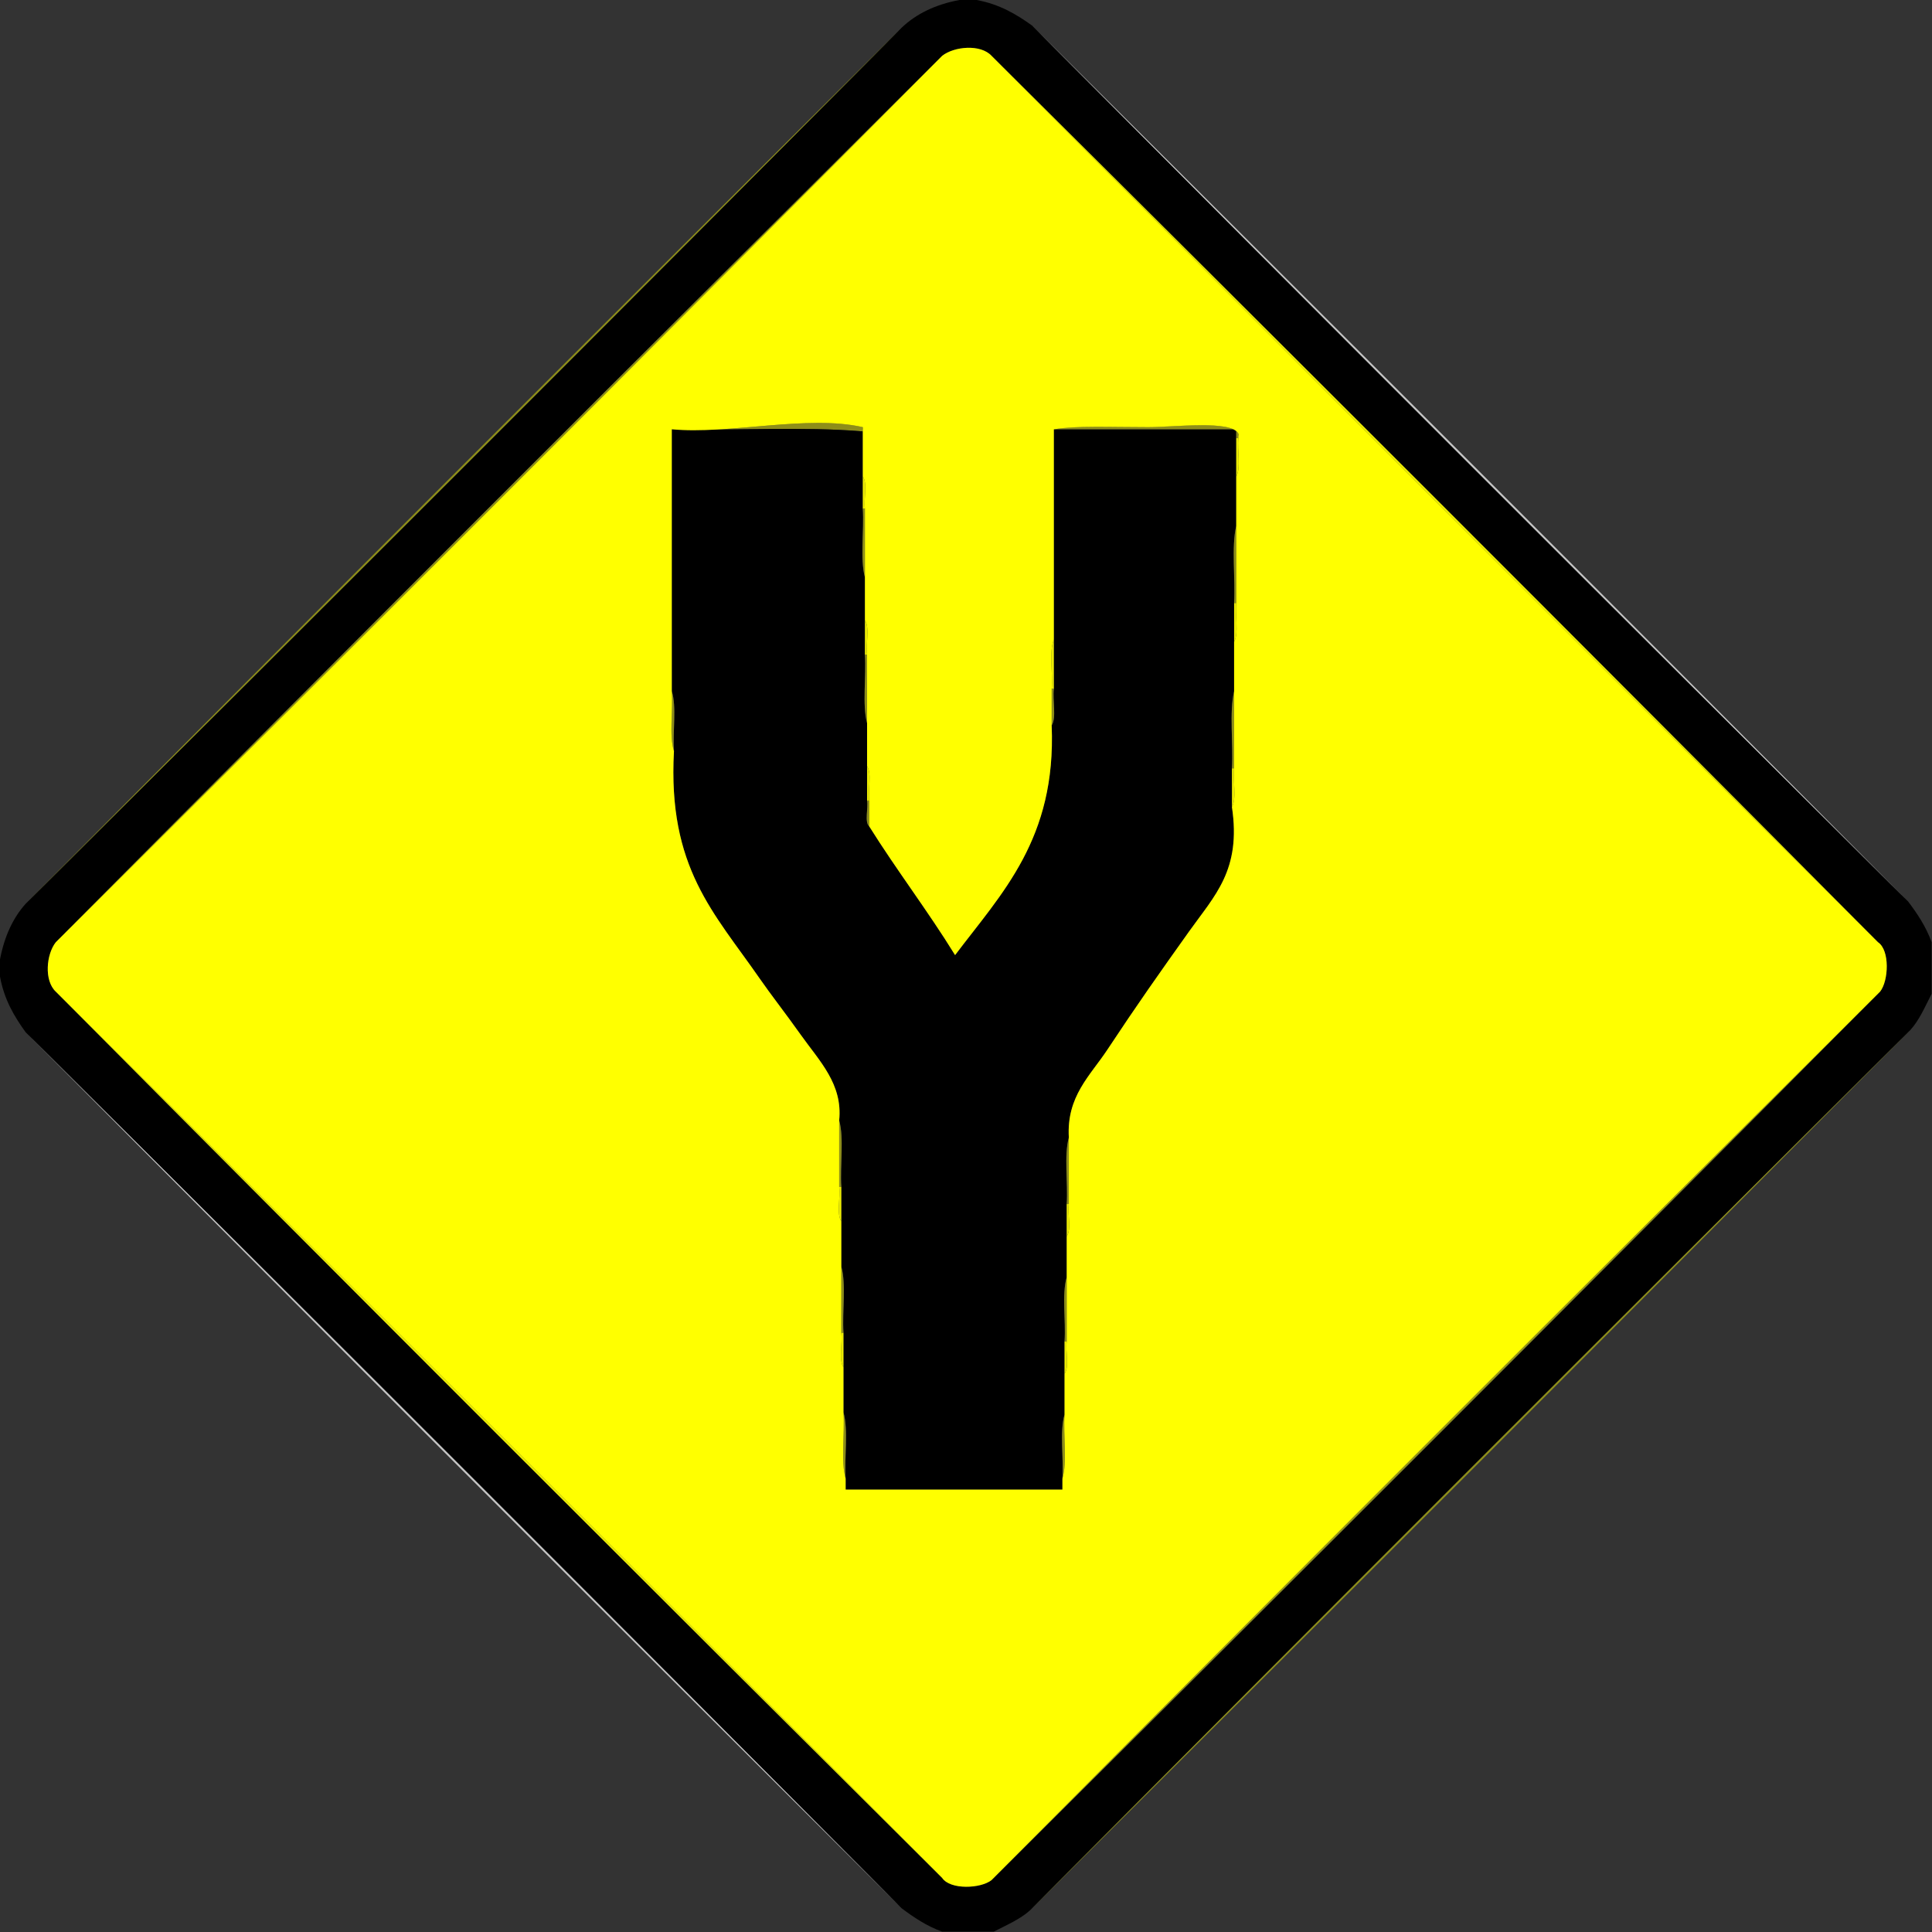 <?xml version="1.0" encoding="UTF-8" standalone="no"?>
<!-- Generator: Adobe Illustrator 15.1.0, SVG Export Plug-In . SVG Version: 6.00 Build 0)  -->

<svg
   xmlns:dc="http://purl.org/dc/elements/1.1/"
   xmlns:cc="http://creativecommons.org/ns#"
   xmlns:rdf="http://www.w3.org/1999/02/22-rdf-syntax-ns#"
   xmlns:svg="http://www.w3.org/2000/svg"
   xmlns="http://www.w3.org/2000/svg"
   xmlns:sodipodi="http://sodipodi.sourceforge.net/DTD/sodipodi-0.dtd"
   xmlns:inkscape="http://www.inkscape.org/namespaces/inkscape"
   version="1.1"
   id="Layer_1"
   x="0px"
   y="0px"
   width="35.356"
   height="35.356"
   viewBox="0 0 35.356 35.356"
   enable-background="new 0 0 48.929 48.93"
   xml:space="preserve"
   inkscape:version="0.48.4 r9939"
   sodipodi:docname="merge.svg"><rect x="0" y="0" width="35.356" height="35.356" fill="#333333" stroke="none"/><defs
     id="defs3417" /><sodipodi:namedview
     pagecolor="#ffffff"
     bordercolor="#666666"
     borderopacity="1"
     objecttolerance="10"
     gridtolerance="10"
     guidetolerance="10"
     inkscape:pageopacity="0"
     inkscape:pageshadow="2"
     inkscape:window-width="1918"
     inkscape:window-height="1059"
     id="namedview3415"
     showgrid="false"
     fit-margin-top="0"
     fit-margin-left="0"
     fit-margin-right="0"
     fit-margin-bottom="0"
     inkscape:zoom="4.8232168"
     inkscape:cx="-20.678644"
     inkscape:cy="17.678"
     inkscape:window-x="0"
     inkscape:window-y="19"
     inkscape:window-maximized="1"
     inkscape:current-layer="Layer_1" /><g
     id="g3337"
     transform="matrix(0.707,0,0,0.707,0.378,0.378)"><path
       clip-rule="evenodd"
       d="m 24.298,-0.535 c 0.147,0 0.296,0 0.444,0 0.595,0.109 1.036,0.372 1.445,0.667 7.532,7.579 15.087,15.134 22.667,22.666 0.239,0.316 0.463,0.648 0.611,1.057 0,0.444 0,0.888 0,1.333 -0.17,0.33 -0.317,0.683 -0.556,0.944 -7.616,7.569 -15.208,15.162 -22.778,22.777 -0.262,0.238 -0.615,0.386 -0.944,0.556 -0.445,0 -0.889,0 -1.334,0 -0.407,-0.147 -0.738,-0.372 -1.055,-0.61 C 15.266,41.274 7.709,33.72 0.132,26.188 c -0.296,-0.408 -0.559,-0.85 -0.667,-1.445 0,-0.147 0,-0.295 0,-0.443 0.113,-0.591 0.333,-1.074 0.667,-1.444 7.577,-7.534 15.134,-15.089 22.666,-22.668 0.378,-0.363 0.876,-0.605 1.5,-0.723 z m 0.833,1.445 c -0.288,-0.309 -0.969,-0.243 -1.278,0 -7.67,7.625 -15.319,15.273 -22.944,22.944 -0.243,0.308 -0.309,0.988 0,1.278 7.625,7.671 15.273,15.317 22.944,22.943 0.207,0.31 0.997,0.278 1.278,0.055 7.689,-7.643 15.357,-15.31 23,-22.998 C 48.353,24.85 48.385,24.06 48.076,23.854 40.451,16.183 32.803,8.535 25.131,0.91 z"
       id="path3339"
       inkscape:connector-curvature="0"
       style="fill-rule:evenodd" /><path
       clip-rule="evenodd"
       d="m 16.854,10.577 c 1.446,0.144 3.52,-0.382 4.944,-0.057 0.008,0.002 -0.006,0.102 0,0.111 -1.537,-0.128 -3.314,-0.019 -4.944,-0.054 z"
       id="path3341"
       inkscape:connector-curvature="0"
       style="fill:#8e8e19;fill-rule:evenodd" /><path
       clip-rule="evenodd"
       d="m 16.854,10.577 c 1.63,0.035 3.407,-0.074 4.944,0.055 0,0.389 0,0.777 0,1.167 0,0.277 0,0.556 0,0.833 0.037,0.574 -0.074,1.297 0.055,1.778 0,0.37 0,0.741 0,1.11 0,0.296 0,0.593 0,0.889 0.037,0.574 -0.073,1.297 0.056,1.778 0,0.37 0,0.741 0,1.111 0,0.296 0,0.593 0,0.888 0.035,0.206 -0.072,0.554 0.055,0.668 0.713,1.14 1.517,2.187 2.223,3.333 1.209,-1.605 2.621,-3.009 2.5,-5.944 0.129,-0.205 0.02,-0.647 0.056,-0.945 0,-0.425 0,-0.852 0,-1.277 0,-1.814 0,-3.63 0,-5.443 1.574,0 3.148,0 4.722,0 0,0.073 0,0.147 0,0.221 0,0.334 0,0.668 0,1.001 0,0.426 0,0.852 0,1.277 -0.129,0.556 -0.019,1.352 -0.055,2 0,0.334 0,0.667 0,1 0,0.426 0,0.853 0,1.278 -0.13,0.556 -0.019,1.352 -0.056,1.999 0,0.333 0,0.667 0,1 0.245,1.633 -0.444,2.285 -1.111,3.224 -0.771,1.082 -1.341,1.889 -2.111,3.054 -0.447,0.679 -1.062,1.208 -1,2.278 -0.129,0.464 -0.019,1.166 -0.055,1.723 0,0.277 0,0.556 0,0.833 0,0.352 0,0.704 0,1.056 -0.129,0.444 -0.019,1.129 -0.056,1.667 0,0.277 0,0.555 0,0.833 0,0.352 0,0.704 0,1.057 -0.129,0.443 -0.019,1.128 -0.055,1.665 0,0.093 0,0.186 0,0.278 -1.871,0 -3.741,0 -5.611,0 0,-0.093 0,-0.186 0,-0.278 -0.038,-0.556 0.073,-1.259 -0.056,-1.722 0,-0.389 0,-0.778 0,-1.166 0,-0.297 0,-0.593 0,-0.89 -0.036,-0.556 0.073,-1.258 -0.056,-1.721 0,-0.391 0,-0.779 0,-1.168 0,-0.297 0,-0.593 0,-0.889 -0.037,-0.556 0.074,-1.259 -0.055,-1.722 0.094,-0.941 -0.506,-1.527 -1,-2.223 -0.379,-0.535 -0.778,-1.044 -1.055,-1.445 -1.181,-1.705 -2.387,-2.867 -2.222,-5.889 -0.037,-0.5 0.074,-1.146 -0.056,-1.555 -0.001,-2.259 -0.001,-4.518 -0.001,-6.777 z"
       id="path3343"
       inkscape:connector-curvature="0"
       style="fill-rule:evenodd" /><path
       clip-rule="evenodd"
       d="m 31.464,10.798 c 0.019,0 0.037,0 0.056,0 -0.036,0.316 0.073,0.777 -0.056,1.001 0,-0.333 0,-0.667 0,-1.001 z"
       id="path3345"
       inkscape:connector-curvature="0"
       style="fill:#ebeb00;fill-rule:evenodd" /><path
       clip-rule="evenodd"
       d="m 21.798,11.799 c 0.128,0.167 0.02,0.573 0.055,0.833 -0.018,0 -0.037,0 -0.055,0 0,-0.278 0,-0.556 0,-0.833 z"
       id="path3347"
       inkscape:connector-curvature="0"
       style="fill:#ebeb00;fill-rule:evenodd" /><path
       clip-rule="evenodd"
       d="m 21.798,12.632 c 0.019,0 0.038,0 0.055,0 0,0.593 0,1.186 0,1.778 -0.129,-0.481 -0.018,-1.204 -0.055,-1.778 z"
       id="path3349"
       inkscape:connector-curvature="0"
       style="fill:#8e8e19;fill-rule:evenodd" /><path
       clip-rule="evenodd"
       d="m 31.464,13.076 c 0,0.667 0,1.334 0,2 -0.018,0 -0.037,0 -0.055,0 0.037,-0.648 -0.074,-1.444 0.055,-2 z"
       id="path3351"
       inkscape:connector-curvature="0"
       style="fill:#8e8e19;fill-rule:evenodd" /><path
       clip-rule="evenodd"
       d="m 31.41,15.076 c 0.018,0 0.037,0 0.055,0 -0.036,0.315 0.073,0.776 -0.055,1 0,-0.333 0,-0.666 0,-1 z"
       id="path3353"
       inkscape:connector-curvature="0"
       style="fill:#ebeb00;fill-rule:evenodd" /><path
       clip-rule="evenodd"
       d="m 21.853,15.521 c 0.129,0.188 0.02,0.61 0.056,0.889 -0.019,0 -0.037,0 -0.056,0 0,-0.297 0,-0.594 0,-0.889 z"
       id="path3355"
       inkscape:connector-curvature="0"
       style="fill:#ebeb00;fill-rule:evenodd" /><path
       clip-rule="evenodd"
       d="m 26.743,16.021 c 0,0.426 0,0.853 0,1.277 -0.019,0 -0.037,0 -0.056,0 0.036,-0.407 -0.074,-0.962 0.056,-1.277 z"
       id="path3357"
       inkscape:connector-curvature="0"
       style="fill:#ebeb00;fill-rule:evenodd" /><path
       clip-rule="evenodd"
       d="m 21.853,16.409 c 0.019,0 0.037,0 0.056,0 0,0.593 0,1.186 0,1.778 -0.129,-0.481 -0.019,-1.204 -0.056,-1.778 z"
       id="path3359"
       inkscape:connector-curvature="0"
       style="fill:#8e8e19;fill-rule:evenodd" /><path
       clip-rule="evenodd"
       d="m 26.687,17.298 c 0.019,0 0.037,0 0.056,0 -0.037,0.298 0.073,0.74 -0.056,0.945 0,-0.314 0,-0.63 0,-0.945 z"
       id="path3361"
       inkscape:connector-curvature="0"
       style="fill:#8e8e19;fill-rule:evenodd" /><path
       clip-rule="evenodd"
       d="m 16.854,17.354 c 0.129,0.408 0.019,1.055 0.056,1.555 -0.13,-0.407 -0.02,-1.055 -0.056,-1.555 z"
       id="path3363"
       inkscape:connector-curvature="0"
       style="fill:#8e8e19;fill-rule:evenodd" /><path
       clip-rule="evenodd"
       d="m 31.41,17.354 c 0,0.667 0,1.332 0,1.999 -0.019,0 -0.038,0 -0.056,0 0.037,-0.647 -0.074,-1.443 0.056,-1.999 z"
       id="path3365"
       inkscape:connector-curvature="0"
       style="fill:#8e8e19;fill-rule:evenodd" /><path
       clip-rule="evenodd"
       d="m 21.909,19.299 c 0.128,0.186 0.019,0.61 0.055,0.888 -0.018,0 -0.037,0 -0.055,0 0,-0.295 0,-0.592 0,-0.888 z"
       id="path3367"
       inkscape:connector-curvature="0"
       style="fill:#ebeb00;fill-rule:evenodd" /><path
       clip-rule="evenodd"
       d="m 31.354,19.354 c 0.019,0 0.037,0 0.056,0 -0.037,0.316 0.072,0.777 -0.056,1 0,-0.333 0,-0.667 0,-1 z"
       id="path3369"
       inkscape:connector-curvature="0"
       style="fill:#ebeb00;fill-rule:evenodd" /><path
       clip-rule="evenodd"
       d="m 21.909,20.187 c 0.019,0 0.037,0 0.055,0 0,0.223 0,0.445 0,0.668 -0.127,-0.115 -0.02,-0.462 -0.055,-0.668 z"
       id="path3371"
       inkscape:connector-curvature="0"
       style="fill:#8e8e19;fill-rule:evenodd" /><path
       clip-rule="evenodd"
       d="m 21.187,28.466 c 0.129,0.463 0.019,1.166 0.055,1.722 -0.018,0 -0.037,0 -0.055,0 0,-0.575 0,-1.149 0,-1.722 z"
       id="path3373"
       inkscape:connector-curvature="0"
       style="fill:#8e8e19;fill-rule:evenodd" /><path
       clip-rule="evenodd"
       d="m 27.131,28.909 c 0,0.574 0,1.148 0,1.723 -0.019,0 -0.038,0 -0.055,0 0.036,-0.557 -0.074,-1.259 0.055,-1.723 z"
       id="path3375"
       inkscape:connector-curvature="0"
       style="fill:#8e8e19;fill-rule:evenodd" /><path
       clip-rule="evenodd"
       d="m 21.187,30.188 c 0.018,0 0.037,0 0.055,0 0,0.296 0,0.592 0,0.889 -0.128,-0.187 -0.019,-0.611 -0.055,-0.889 z"
       id="path3377"
       inkscape:connector-curvature="0"
       style="fill:#ebeb00;fill-rule:evenodd" /><path
       clip-rule="evenodd"
       d="m 27.076,30.632 c 0.018,0 0.037,0 0.055,0 -0.036,0.26 0.072,0.665 -0.055,0.833 0,-0.277 0,-0.556 0,-0.833 z"
       id="path3379"
       inkscape:connector-curvature="0"
       style="fill:#ebeb00;fill-rule:evenodd" /><path
       clip-rule="evenodd"
       d="m 21.242,32.244 c 0.129,0.463 0.02,1.165 0.056,1.721 -0.019,0 -0.037,0 -0.056,0 0,-0.573 0,-1.148 0,-1.721 z"
       id="path3381"
       inkscape:connector-curvature="0"
       style="fill:#8e8e19;fill-rule:evenodd" /><path
       clip-rule="evenodd"
       d="m 27.076,32.521 c 0,0.556 0,1.111 0,1.667 -0.019,0 -0.038,0 -0.056,0 0.037,-0.539 -0.073,-1.223 0.056,-1.667 z"
       id="path3383"
       inkscape:connector-curvature="0"
       style="fill:#8e8e19;fill-rule:evenodd" /><path
       clip-rule="evenodd"
       d="m 21.242,33.965 c 0.019,0 0.037,0 0.056,0 0,0.297 0,0.593 0,0.89 -0.129,-0.187 -0.02,-0.612 -0.056,-0.89 z"
       id="path3385"
       inkscape:connector-curvature="0"
       style="fill:#ebeb00;fill-rule:evenodd" /><path
       clip-rule="evenodd"
       d="m 27.02,34.188 c 0.019,0 0.037,0 0.056,0 -0.036,0.26 0.072,0.665 -0.056,0.833 0,-0.279 0,-0.556 0,-0.833 z"
       id="path3387"
       inkscape:connector-curvature="0"
       style="fill:#ebeb00;fill-rule:evenodd" /><path
       clip-rule="evenodd"
       d="m 21.298,36.021 c 0.129,0.463 0.019,1.166 0.056,1.722 -0.129,-0.464 -0.019,-1.167 -0.056,-1.722 z"
       id="path3389"
       inkscape:connector-curvature="0"
       style="fill:#8e8e19;fill-rule:evenodd" /><path
       clip-rule="evenodd"
       d="m 27.02,36.077 c -0.037,0.536 0.073,1.221 -0.055,1.665 0.036,-0.537 -0.074,-1.221 0.055,-1.665 z"
       id="path3391"
       inkscape:connector-curvature="0"
       style="fill:#8e8e19;fill-rule:evenodd" /><path
       clip-rule="evenodd"
       d="M 0.132,22.854 C 7.664,15.276 15.22,7.72 22.798,0.188 15.266,7.767 7.709,15.322 0.132,22.854 z"
       id="path3393"
       inkscape:connector-curvature="0"
       style="fill:#8e8e19;fill-rule:evenodd" /><path
       clip-rule="evenodd"
       d="M 26.187,0.132 C 33.765,7.664 41.321,15.22 48.854,22.798 41.274,15.266 33.719,7.711 26.187,0.132 z"
       id="path3395"
       inkscape:connector-curvature="0"
       style="fill:#c5c5c5;fill-rule:evenodd" /><path
       clip-rule="evenodd"
       d="M 26.131,48.909 C 33.7,41.294 41.293,33.701 48.909,26.132 41.34,33.746 33.747,41.34 26.131,48.909 z"
       id="path3397"
       inkscape:connector-curvature="0"
       style="fill:#8e8e19;fill-rule:evenodd" /><path
       clip-rule="evenodd"
       d="M 0.132,26.188 C 7.71,33.72 15.266,41.275 22.798,48.855 15.22,41.322 7.664,33.766 0.132,26.188 z"
       id="path3399"
       inkscape:connector-curvature="0"
       style="fill:#c5c5c5;fill-rule:evenodd" /><path
       clip-rule="evenodd"
       d="M 0.909,23.854 C 8.534,16.183 16.183,8.535 23.853,0.91 16.229,8.581 8.58,16.229 0.909,23.854 z"
       id="path3401"
       inkscape:connector-curvature="0"
       style="fill:#8e8e19;fill-rule:evenodd" /><path
       clip-rule="evenodd"
       d="M 0.909,25.133 C 8.58,32.757 16.229,40.404 23.853,48.076 16.183,40.45 8.534,32.804 0.909,25.133 z"
       id="path3403"
       inkscape:connector-curvature="0"
       style="fill:#ebeb00;fill-rule:evenodd" /><path
       clip-rule="evenodd"
       d="m 25.131,48.131 c 7.644,-7.689 15.311,-15.355 23,-22.998 -7.643,7.688 -15.311,15.355 -23,22.998 z"
       id="path3405"
       inkscape:connector-curvature="0"
       style="fill:#8e8e19;fill-rule:evenodd" /><path
       clip-rule="evenodd"
       d="M 25.131,0.91 C 32.803,8.535 40.451,16.182 48.076,23.854 40.405,16.229 32.756,8.581 25.131,0.91 z"
       id="path3407"
       inkscape:connector-curvature="0"
       style="fill:#ebeb00;fill-rule:evenodd" /><path
       clip-rule="evenodd"
       d="m 26.743,10.577 c 0.591,-0.1 1.413,-0.057 2.444,-0.057 0.666,0 2.154,-0.188 2.333,0.167 0.015,0.03 -0.011,0.08 0,0.11 -0.019,0 -0.037,0 -0.056,0 0,-0.073 0,-0.147 0,-0.221 -1.573,10e-4 -3.148,10e-4 -4.721,10e-4 z"
       id="path3409"
       inkscape:connector-curvature="0"
       style="fill:#8e8e19;fill-rule:evenodd" /><path
       clip-rule="evenodd"
       d="m 23.853,0.91 c 0.309,-0.243 0.99,-0.309 1.278,0 7.625,7.671 15.274,15.318 22.945,22.944 0.31,0.206 0.277,0.996 0.055,1.278 -7.689,7.643 -15.357,15.309 -23,22.998 C 24.85,48.354 24.06,48.385 23.853,48.075 16.229,40.404 8.58,32.757 0.909,25.133 0.6,24.843 0.666,24.162 0.909,23.855 8.58,16.229 16.229,8.581 23.853,0.91 z m -6.999,9.667 c 0,2.259 0,4.518 0,6.777 0.037,0.5 -0.074,1.147 0.056,1.555 -0.165,3.021 1.042,4.184 2.222,5.889 0.277,0.401 0.676,0.91 1.055,1.445 0.494,0.695 1.094,1.281 1,2.223 0,0.573 0,1.147 0,1.722 0.036,0.278 -0.073,0.702 0.055,0.889 0,0.389 0,0.777 0,1.168 0,0.573 0,1.147 0,1.721 0.036,0.278 -0.073,0.703 0.056,0.89 0,0.388 0,0.777 0,1.166 0.037,0.556 -0.073,1.259 0.056,1.722 0,0.093 0,0.186 0,0.278 1.87,0 3.74,0 5.611,0 0,-0.093 0,-0.186 0,-0.278 0.128,-0.444 0.019,-1.129 0.055,-1.665 0,-0.353 0,-0.705 0,-1.057 0.128,-0.168 0.02,-0.573 0.056,-0.833 0,-0.556 0,-1.111 0,-1.667 0,-0.352 0,-0.704 0,-1.056 0.127,-0.168 0.019,-0.573 0.055,-0.833 0,-0.574 0,-1.148 0,-1.723 -0.062,-1.07 0.553,-1.6 1,-2.278 0.77,-1.165 1.34,-1.972 2.111,-3.054 0.667,-0.938 1.356,-1.591 1.111,-3.224 0.128,-0.223 0.019,-0.684 0.056,-1 0,-0.667 0,-1.332 0,-1.999 0,-0.426 0,-0.853 0,-1.278 0.128,-0.224 0.019,-0.685 0.055,-1 0,-0.666 0,-1.333 0,-2 0,-0.426 0,-0.852 0,-1.277 0.129,-0.224 0.02,-0.685 0.056,-1.001 -0.011,-0.03 0.015,-0.08 0,-0.11 -0.179,-0.355 -1.667,-0.167 -2.333,-0.167 -1.031,0 -1.853,-0.043 -2.444,0.057 0,1.813 0,3.629 0,5.443 -0.129,0.315 -0.02,0.87 -0.056,1.277 0,0.315 0,0.631 0,0.945 0.121,2.936 -1.291,4.339 -2.5,5.944 -0.706,-1.146 -1.51,-2.193 -2.223,-3.333 0,-0.223 0,-0.445 0,-0.668 -0.036,-0.277 0.073,-0.702 -0.055,-0.888 0,-0.37 0,-0.741 0,-1.111 0,-0.593 0,-1.186 0,-1.778 -0.037,-0.278 0.073,-0.701 -0.056,-0.889 0,-0.369 0,-0.74 0,-1.11 0,-0.593 0,-1.186 0,-1.778 -0.036,-0.26 0.073,-0.666 -0.055,-0.833 0,-0.39 0,-0.778 0,-1.167 -0.006,-0.01 0.008,-0.109 0,-0.111 -1.425,-0.327 -3.498,0.199 -4.944,0.055 z"
       id="path3411"
       inkscape:connector-curvature="0"
       style="fill:#ffff00;fill-rule:evenodd" /></g><line
     id="ca_N"
     class="connection-area"
     data-len="20"
     data-angle1="270"
     data-angle2="270"
     x1="15"
     y1="0"
     x2="17"
     y2="0" /><line
     id="ca_S"
     class="connection-area"
     data-len="20"
     data-angle1="90"
     data-angle2="90"
     x1="15"
     y1="35"
     x2="17"
     y2="35" /></svg>

